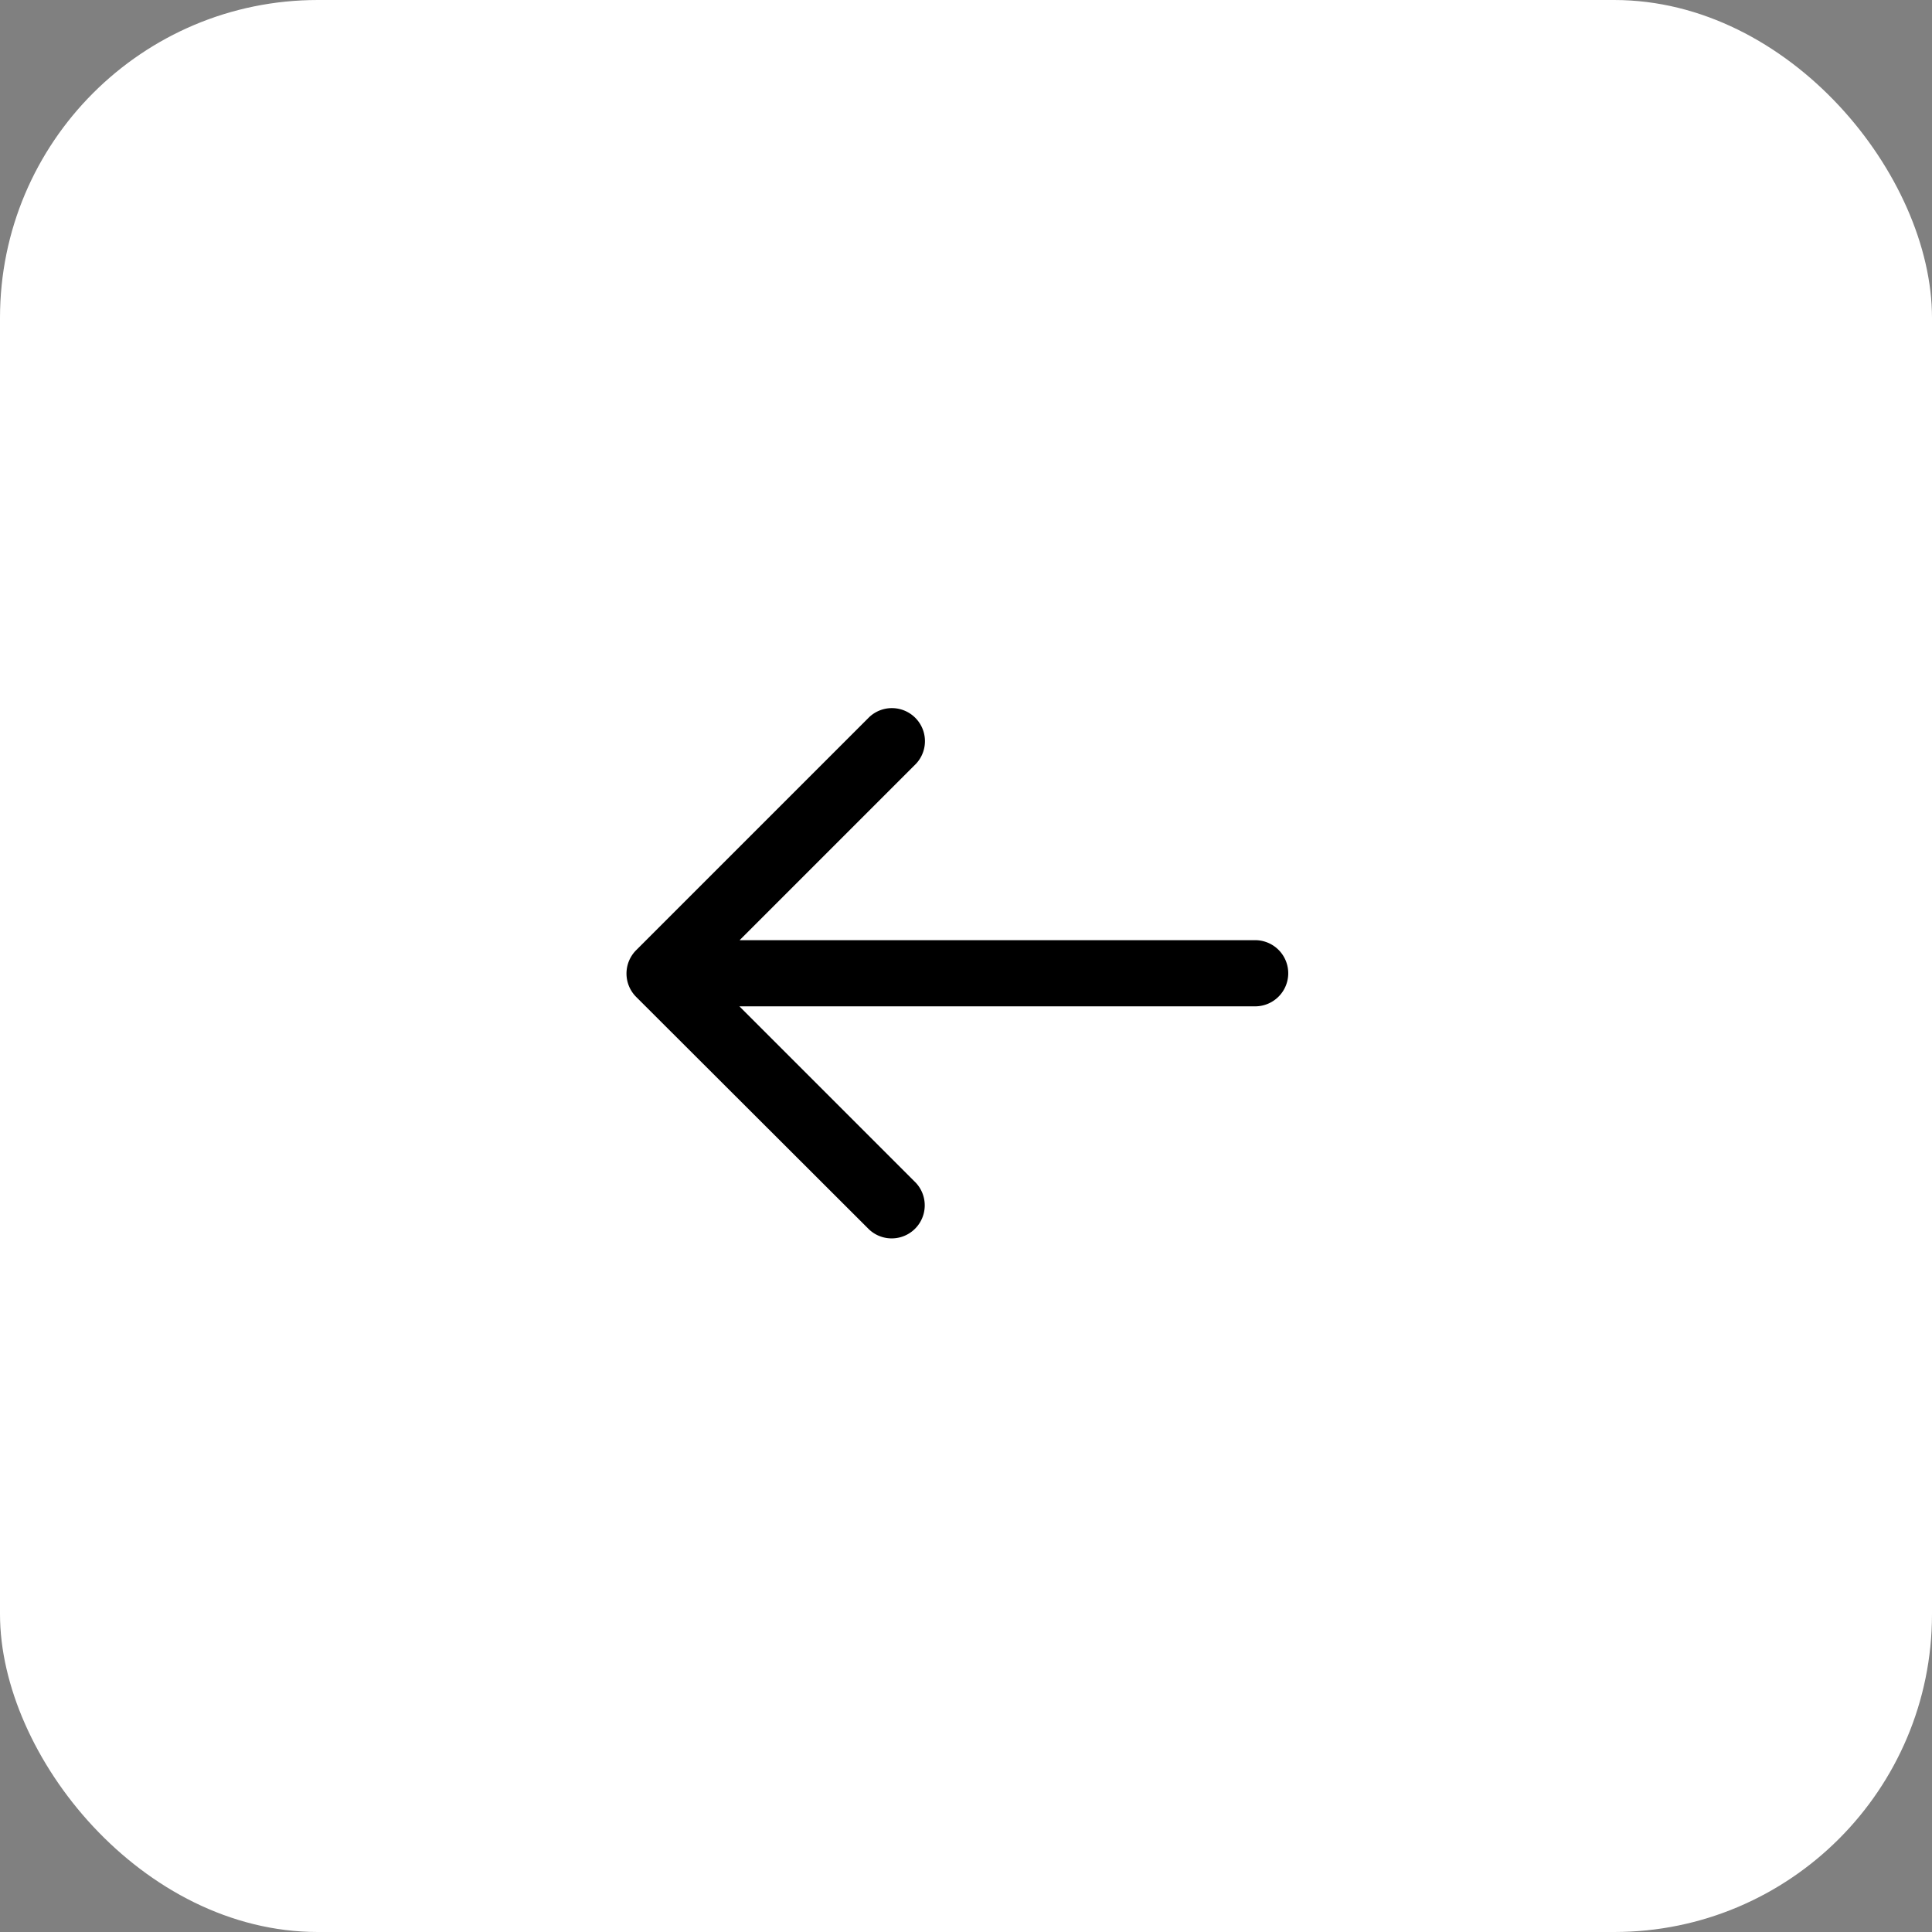 <svg id="Group_12518" data-name="Group 12518" xmlns="http://www.w3.org/2000/svg" width="36.471" height="36.471" viewBox="0 0 36.471 36.471">
  <rect x="0" y="0" width="36.471" height="36.471" fill="#808080" stroke="none"/>
  <rect id="Rectangle_4659" data-name="Rectangle 4659" width="36.471" height="36.471" rx="6" fill="#fff"/>
  <g id="Layer_2" data-name="Layer 2" transform="translate(11.826 13.373)">
    <g id="Layer_1" data-name="Layer 1">
      <path id="arrow_back-2" data-name="arrow back-2" d="M.184,4.638l4.4-4.4a.624.624,0,0,1,.882.882l-3.33,3.33h9.732a.624.624,0,1,1,0,1.249H2.132l3.33,3.33a.624.624,0,0,1-.882.882L.184,5.522a.624.624,0,0,1,0-.884Z" transform="translate(0 -0.075)"/>
    </g>
  </g>
</svg>
